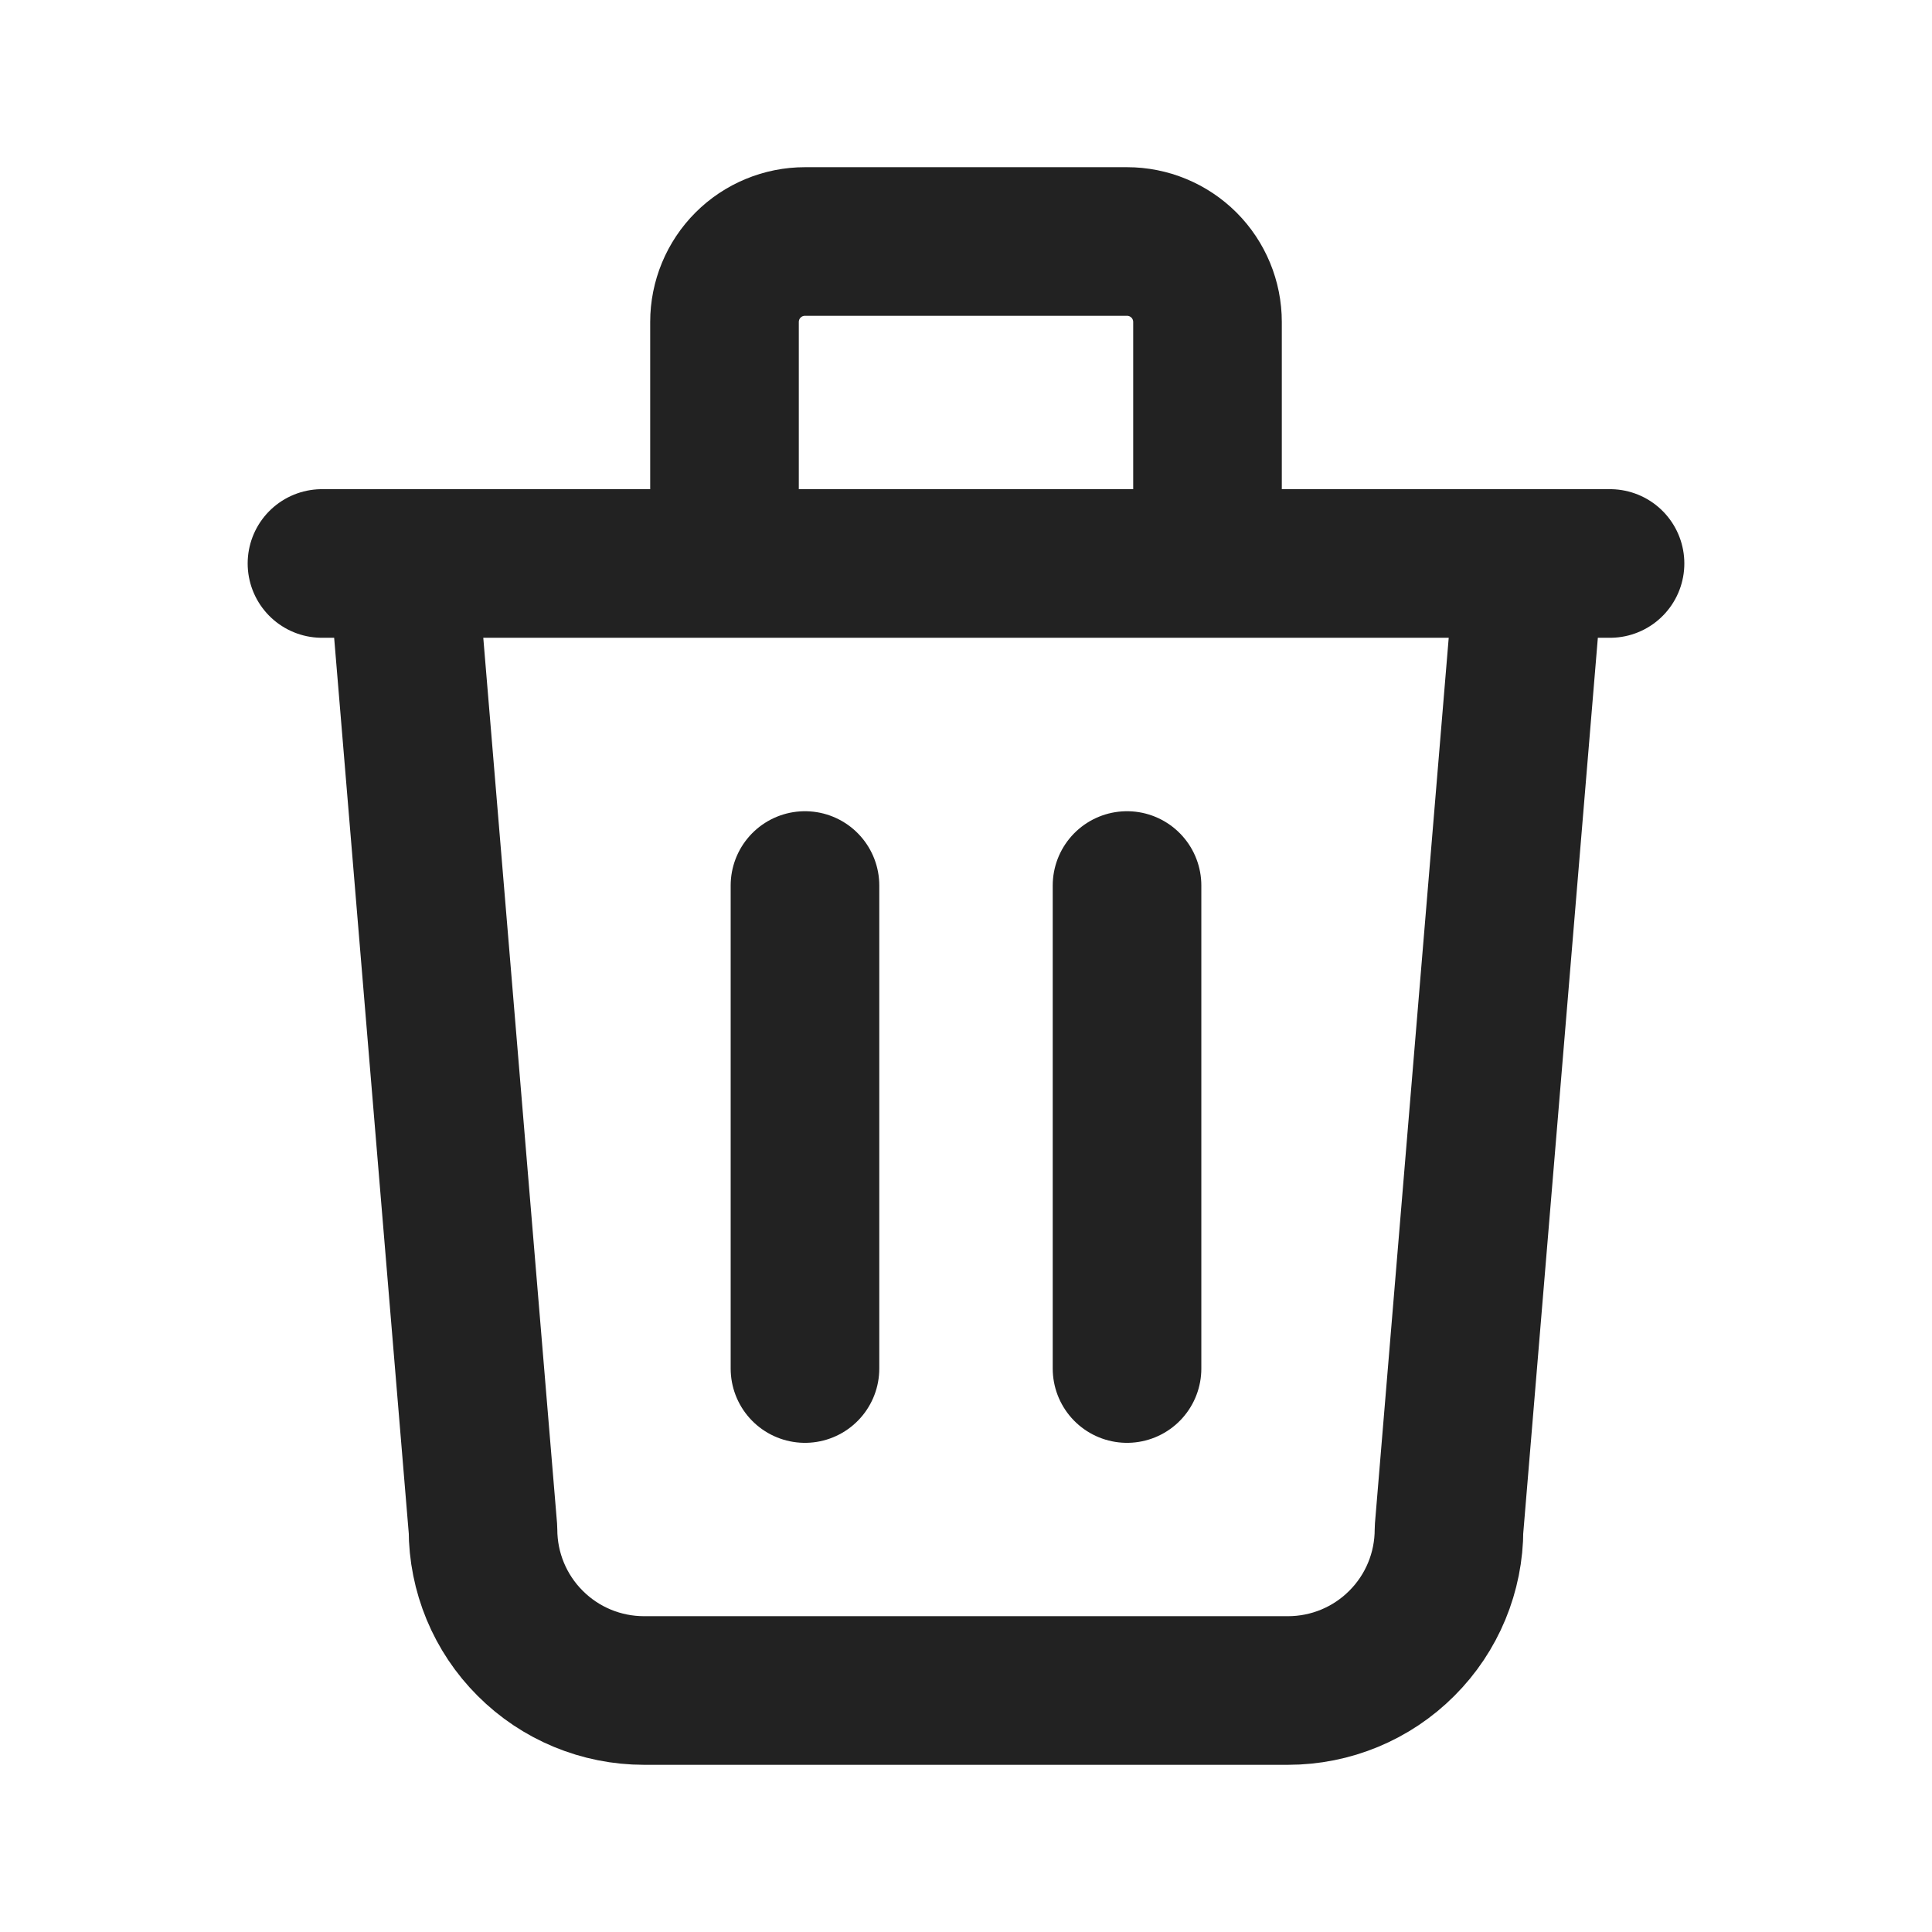 <svg width="26" height="26" viewBox="0 0 26 26" fill="none" xmlns="http://www.w3.org/2000/svg">
<path d="M4.333 7.583H21.667M10.833 11.917V18.417M15.167 11.917V18.417M5.417 7.583L6.5 20.583C6.5 21.158 6.728 21.709 7.135 22.115C7.541 22.522 8.092 22.75 8.667 22.75H17.333C17.908 22.75 18.459 22.522 18.865 22.115C19.272 21.709 19.5 21.158 19.5 20.583L20.583 7.583M9.75 7.583V4.333C9.75 4.046 9.864 3.77 10.067 3.567C10.27 3.364 10.546 3.25 10.833 3.25H15.167C15.454 3.25 15.729 3.364 15.933 3.567C16.136 3.77 16.25 4.046 16.25 4.333V7.583" stroke="#222222" stroke-width="2" stroke-linecap="round" stroke-linejoin="round"/>
</svg>
